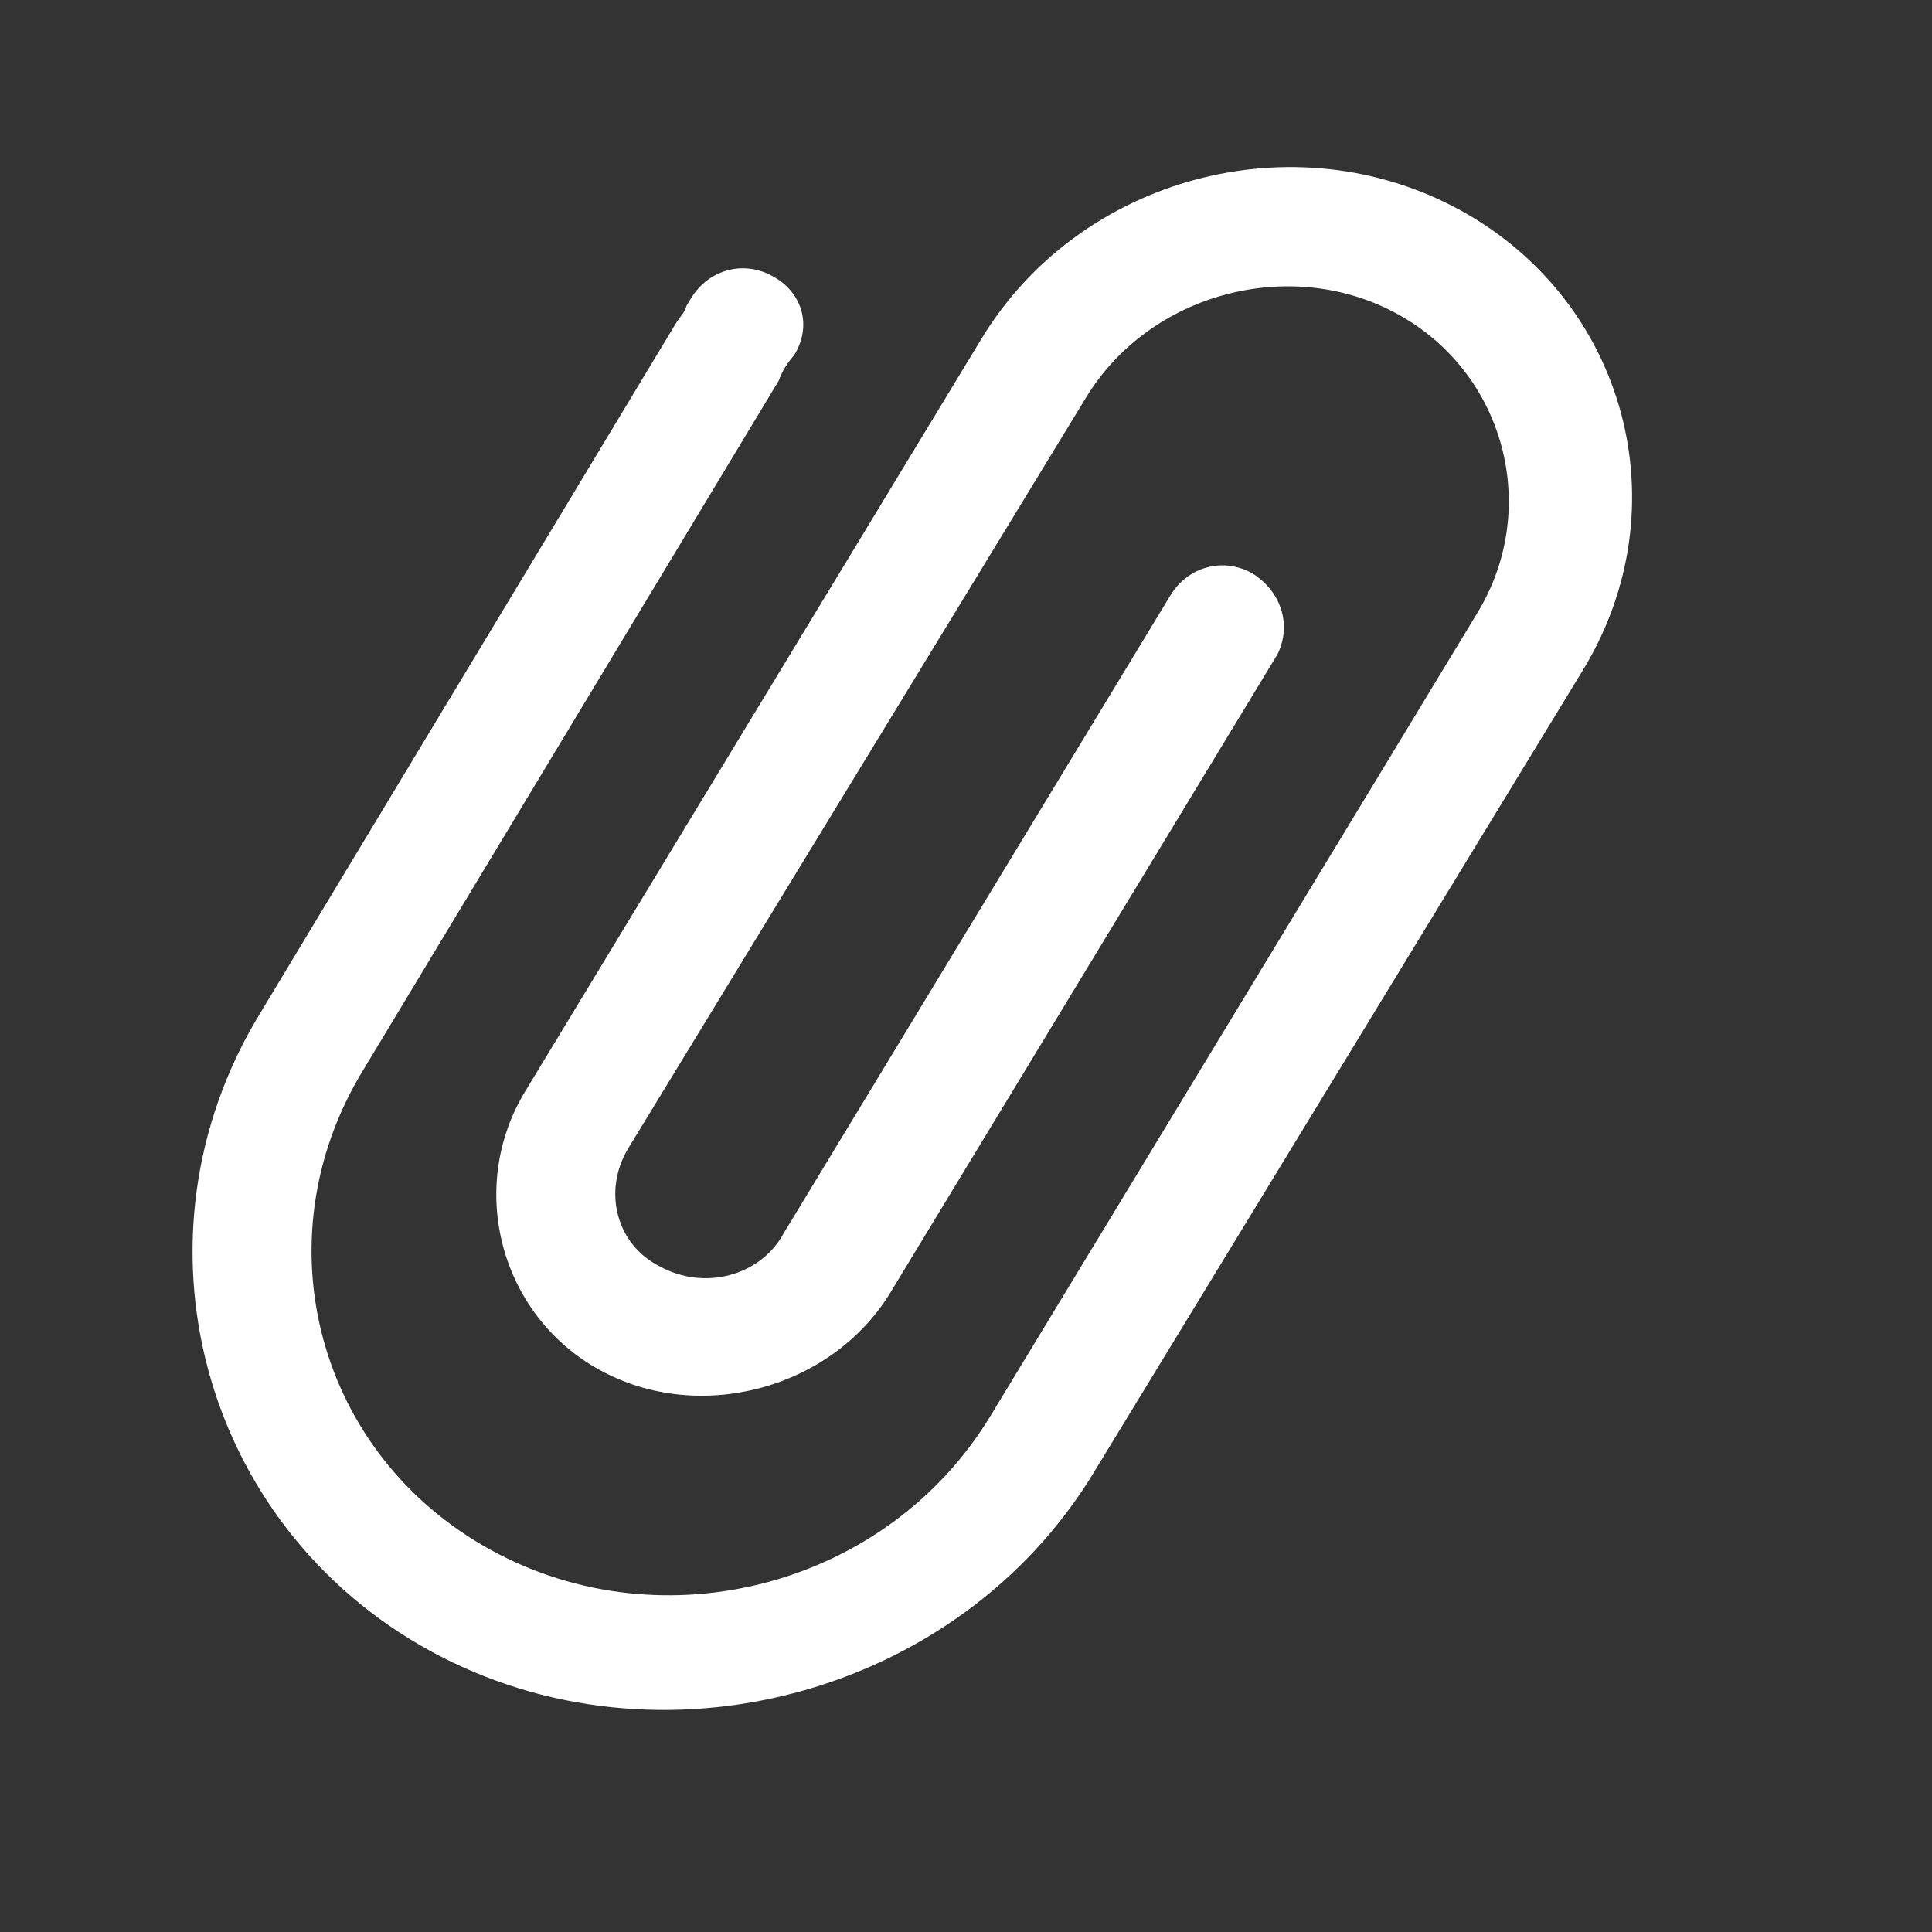 <?xml version="1.0" encoding="UTF-8"?>
<svg width="16px" height="16px" viewBox="0 0 16 16" version="1.1" xmlns="http://www.w3.org/2000/svg" xmlns:xlink="http://www.w3.org/1999/xlink">
    <rect x="0" y="0" width="16" height="16" fill="#333333" stroke="none"/>
    <!-- Generator: Sketch 52.5 (67469) - http://www.bohemiancoding.com/sketch -->
    <title>路径 2</title>
    <desc>Created with Sketch.</desc>
    <g id="Page-1" stroke="none" stroke-width="1" fill="none" fill-rule="evenodd">
        <g id="班级通知" transform="translate(-307, -1340)" fill="#FFFFFF">
            <g id="路径-2" transform="translate(306, 1340)">
                <path d="M12.087,6.25 L7.626,10.523 C6.948,11.173 5.81,11.173 5.132,10.523 C4.454,9.874 4.454,8.784 5.132,8.134 L10.396,3.091 C11.529,2.006 13.37,2.006 14.503,3.091 C15.635,4.176 15.635,5.94 14.503,7.025 L8.862,12.403 C7.302,13.897 4.73,13.897 3.17,12.403 C1.61,10.908 1.61,8.444 3.17,6.95 L7.981,2.316 C8.033,2.266 8.08,2.246 8.106,2.196 L8.158,2.146 C8.362,1.951 8.664,1.951 8.862,2.146 C9.066,2.341 9.066,2.631 8.862,2.821 C8.789,2.871 8.737,2.916 8.685,2.991 L3.874,7.624 C2.69,8.759 2.69,10.593 3.874,11.728 C5.059,12.863 6.974,12.863 8.158,11.728 L12.969,7.12 L13.146,6.95 L13.777,6.345 C14.508,5.645 14.508,4.485 13.777,3.786 C13.047,3.086 11.837,3.086 11.106,3.786 L5.836,8.809 C5.534,9.099 5.534,9.559 5.836,9.824 C6.139,10.114 6.619,10.114 6.895,9.824 L11.356,5.55 C11.56,5.355 11.863,5.355 12.061,5.55 C12.259,5.765 12.259,6.055 12.087,6.25 L12.087,6.25 Z" id="路径" transform="translate(8.676, 7.762) rotate(-15) translate(-8.676, -7.762) "></path>
            </g>
        </g>
    </g>
</svg>
